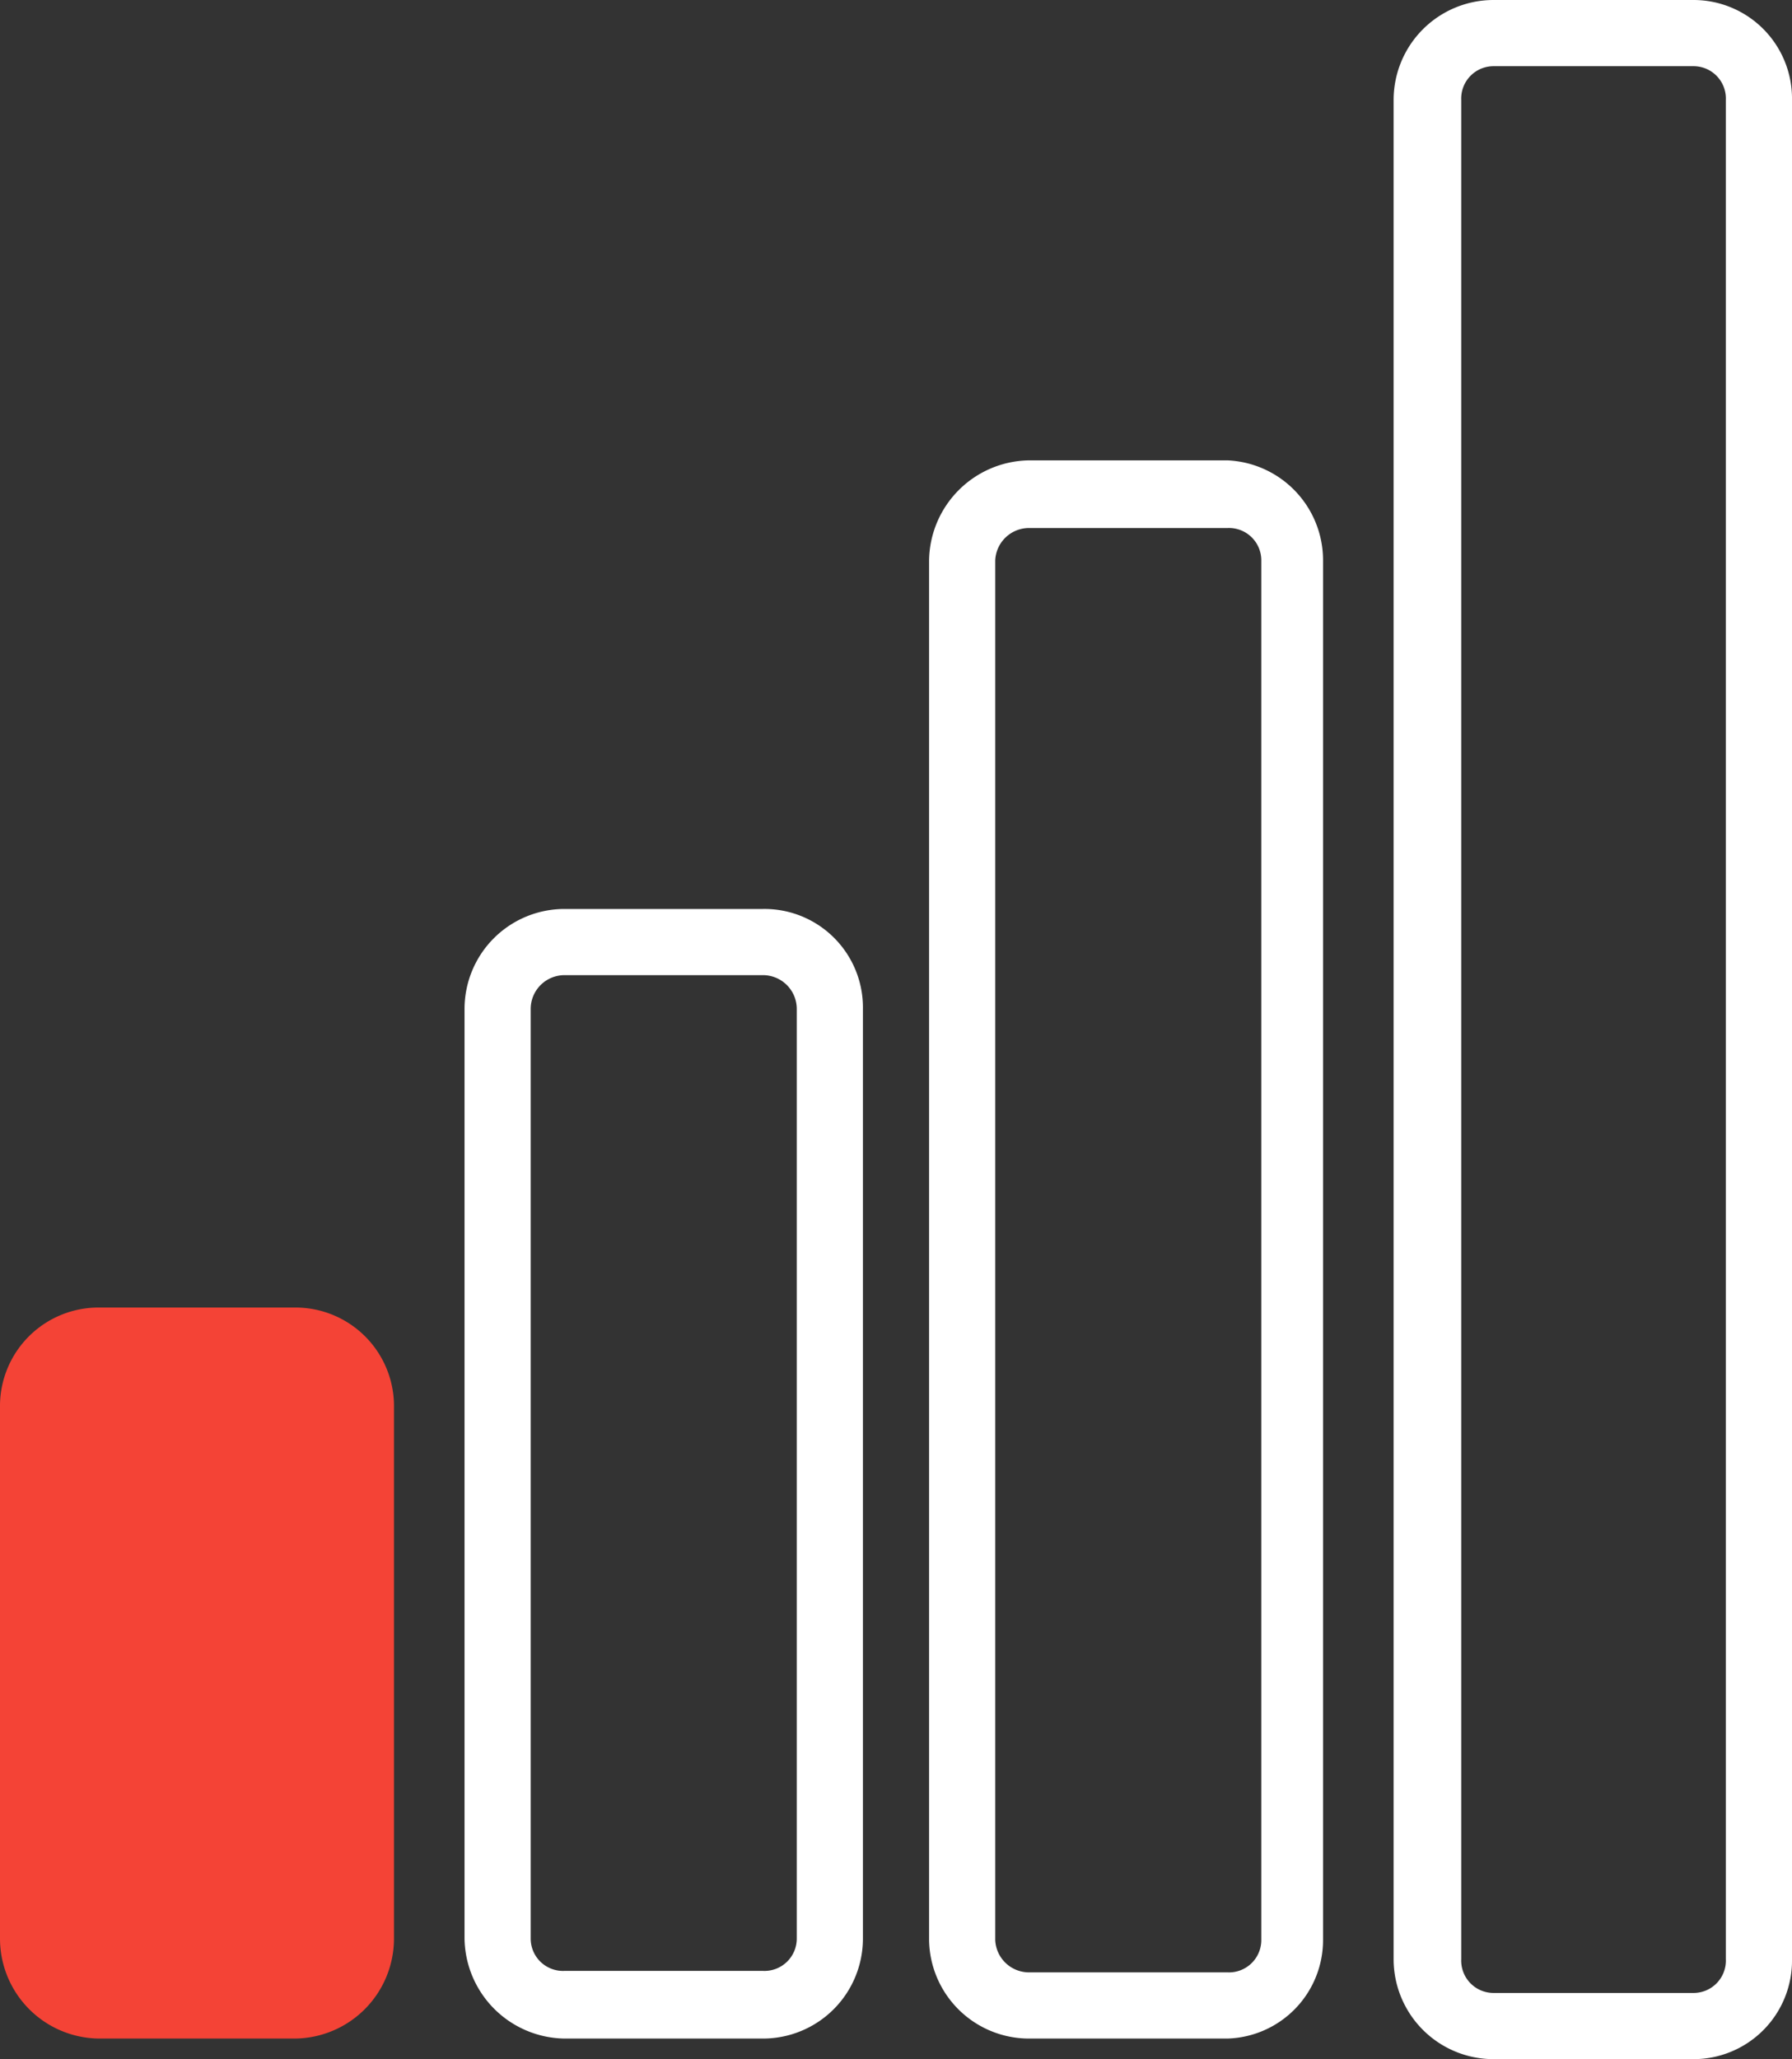 <svg xmlns="http://www.w3.org/2000/svg" width="12.19" height="14" viewBox="0 0 12.19 14"><rect x="0" y="0" width="12.19" height="14" fill="#333333" stroke="none"/><path d="M11.52,14H10.16a.68.68,0,0,1-.68-.68V.68A.68.68,0,0,1,10.16,0h1.36a.67.67,0,0,1,.67.68V13.32A.67.67,0,0,1,11.52,14ZM10.16.45a.22.22,0,0,0-.22.23V13.32a.22.22,0,0,0,.22.23h1.36a.22.22,0,0,0,.22-.23V.68a.22.22,0,0,0-.22-.23Z" fill="#fff"/><path d="M8.35,13.86H7a.68.68,0,0,1-.68-.67V3.81A.69.69,0,0,1,7,3.13H8.35A.68.68,0,0,1,9,3.81v9.38A.67.67,0,0,1,8.35,13.86ZM7,3.59a.23.23,0,0,0-.23.22v9.38a.23.23,0,0,0,.23.22H8.35a.22.22,0,0,0,.23-.22V3.81a.22.22,0,0,0-.23-.22Z" fill="#fff"/><path d="M5.19,13.86H3.84a.69.69,0,0,1-.68-.68V6.86a.68.68,0,0,1,.68-.68H5.19a.67.67,0,0,1,.68.68v6.32A.68.68,0,0,1,5.19,13.86ZM3.84,6.63a.23.23,0,0,0-.23.23v6.32a.22.22,0,0,0,.23.22H5.19a.22.22,0,0,0,.23-.22V6.86a.23.23,0,0,0-.23-.23Z" fill="#fff"/><rect x="0.23" y="9.11" width="2.26" height="4.52" rx="0.45" fill="#f44336"/><path d="M2,13.86H.68A.68.68,0,0,1,0,13.18V9.57a.67.67,0,0,1,.68-.68H2a.67.67,0,0,1,.68.68v3.61A.68.68,0,0,1,2,13.86ZM.68,9.34a.23.23,0,0,0-.23.23v3.61a.22.22,0,0,0,.23.22H2a.22.22,0,0,0,.23-.22V9.57A.23.23,0,0,0,2,9.34Z" fill="#f44336"/></svg>
